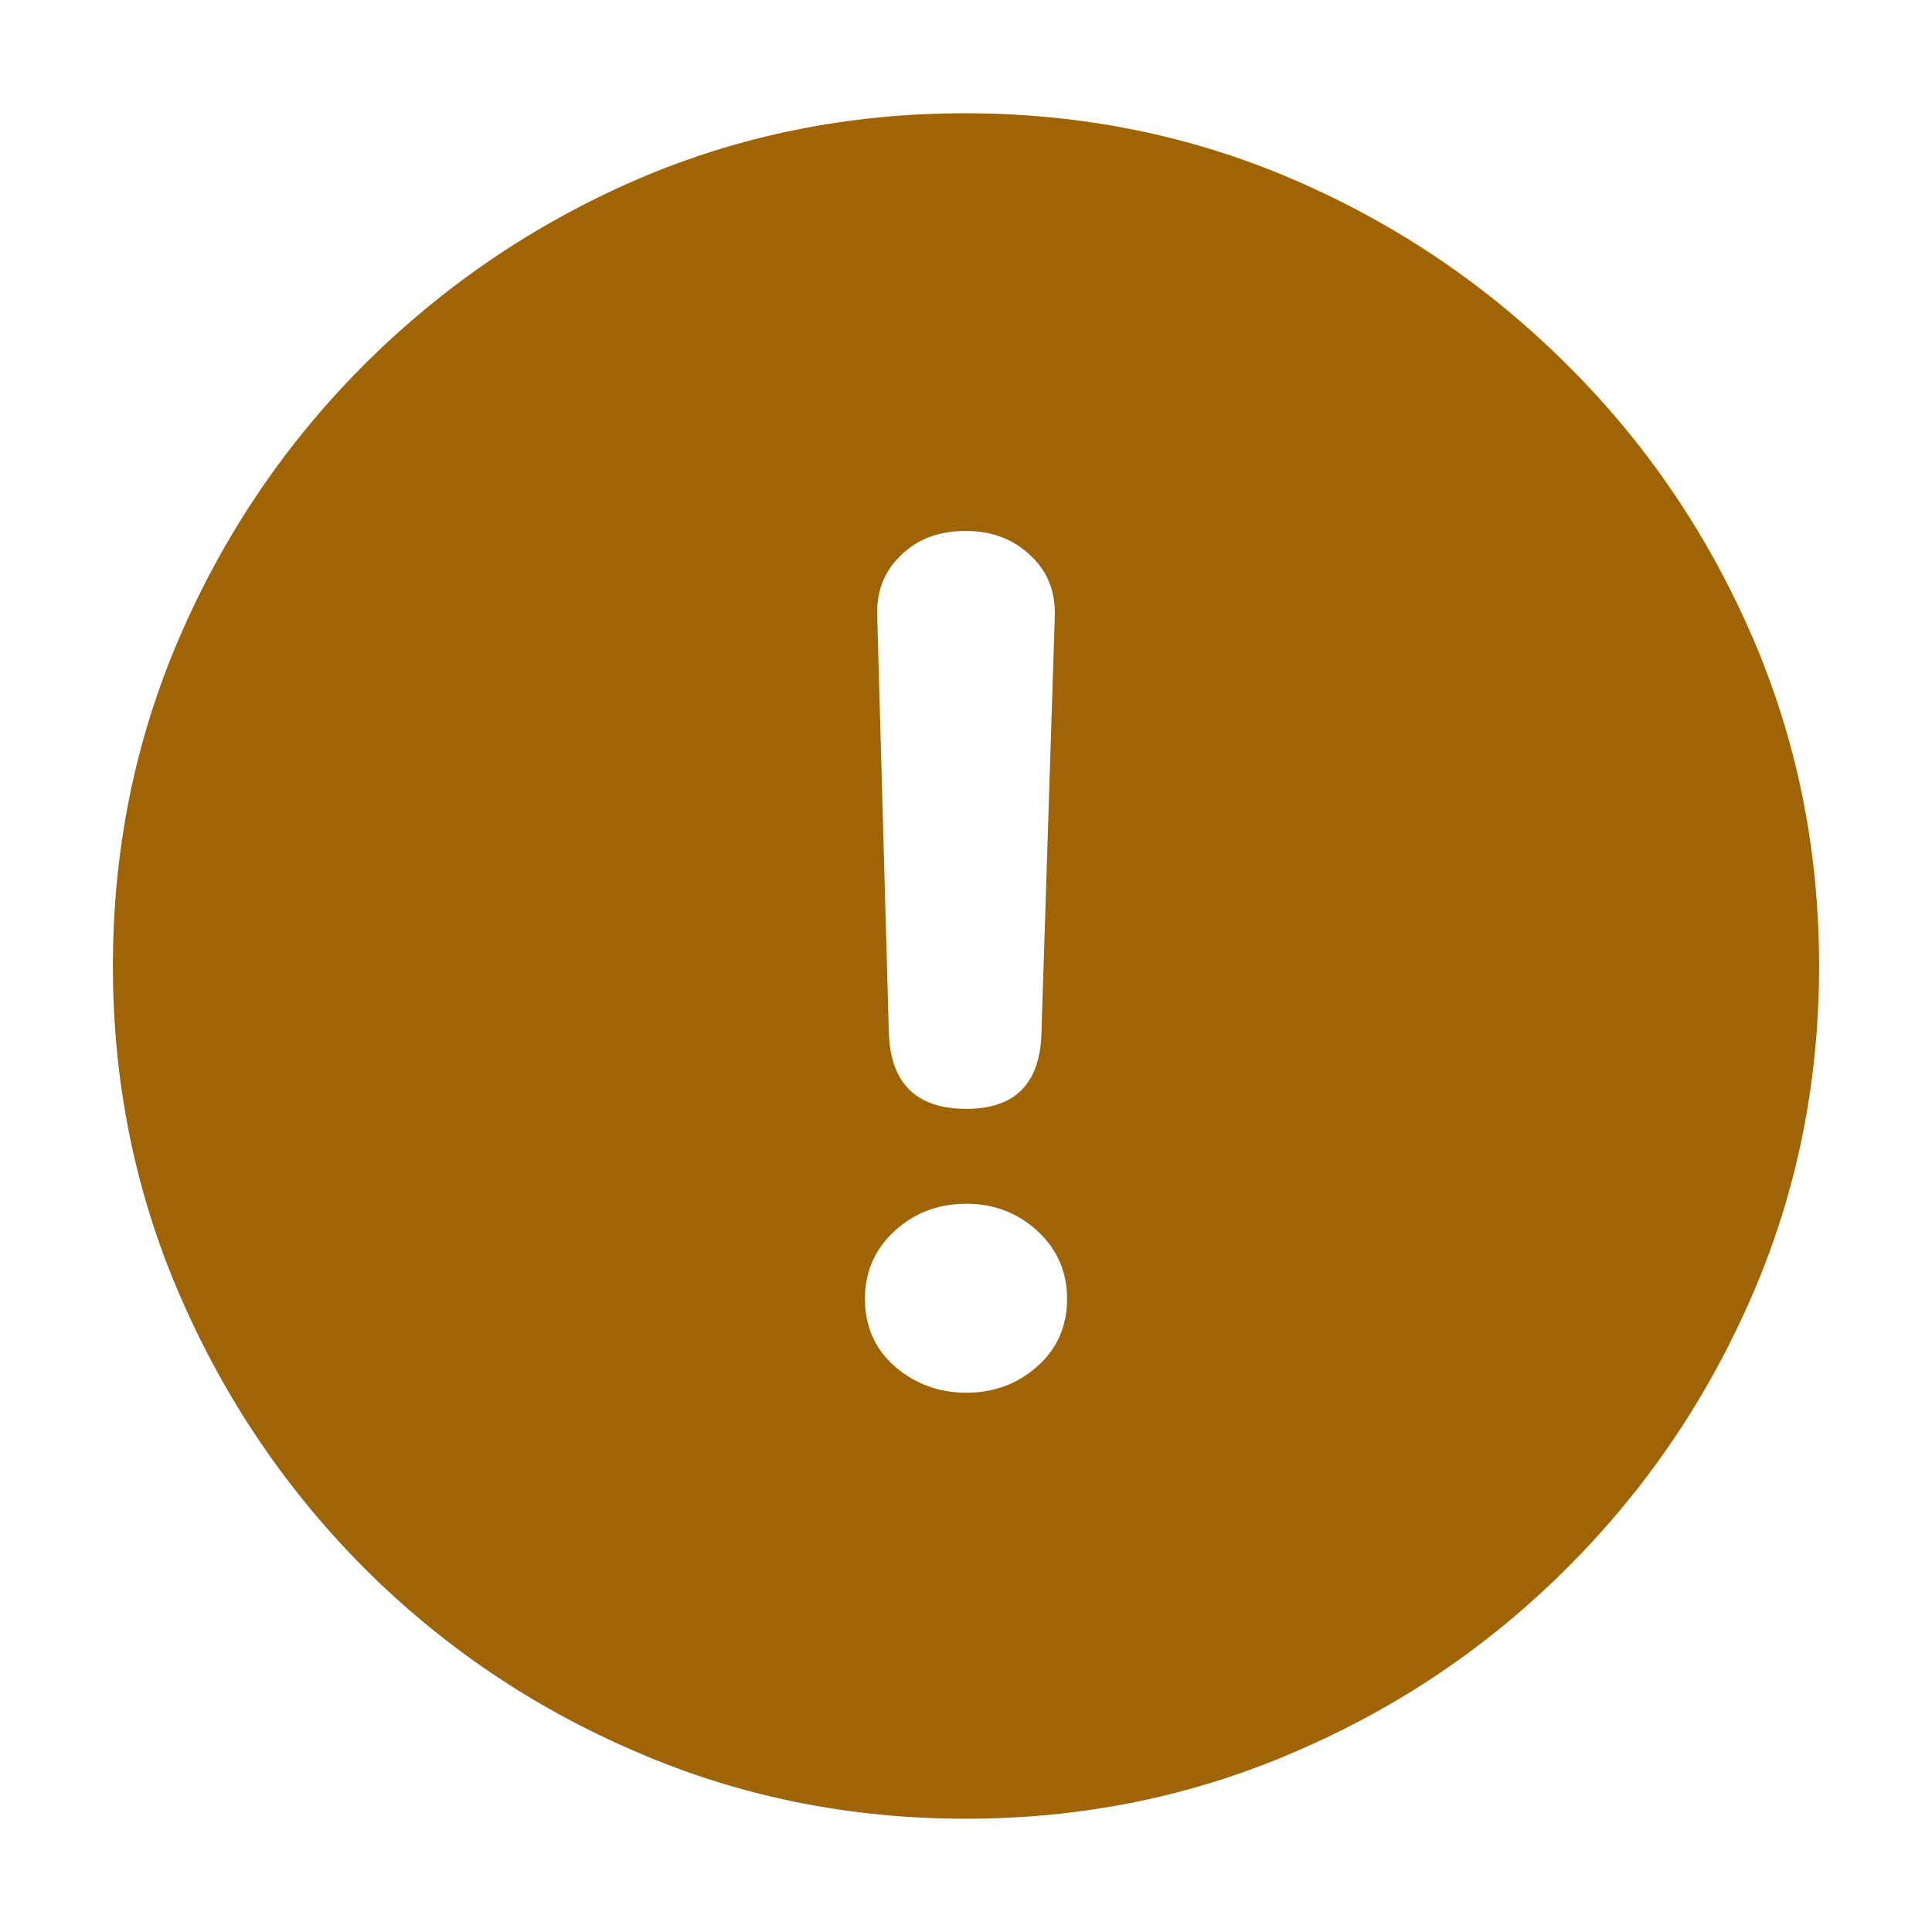 <svg width="16" height="16" viewBox="0 0 16 16" fill="none" xmlns="http://www.w3.org/2000/svg">
<path d="M7.997 15.062C8.963 15.062 9.872 14.877 10.724 14.508C11.576 14.143 12.328 13.635 12.98 12.983C13.632 12.332 14.142 11.58 14.511 10.727C14.88 9.875 15.065 8.966 15.065 8C15.065 7.034 14.88 6.125 14.511 5.272C14.142 4.42 13.632 3.671 12.98 3.023C12.328 2.372 11.576 1.861 10.724 1.492C9.872 1.123 8.96 0.938 7.99 0.938C7.024 0.938 6.114 1.123 5.262 1.492C4.415 1.861 3.665 2.372 3.013 3.023C2.366 3.671 1.858 4.42 1.489 5.272C1.12 6.125 0.935 7.034 0.935 8C0.935 8.966 1.12 9.875 1.489 10.727C1.858 11.58 2.366 12.332 3.013 12.983C3.665 13.635 4.417 14.143 5.269 14.508C6.121 14.877 7.03 15.062 7.997 15.062ZM8.003 9.183C7.589 9.183 7.375 8.973 7.361 8.554L7.265 5.108C7.256 4.903 7.32 4.735 7.457 4.603C7.593 4.466 7.773 4.397 7.997 4.397C8.215 4.397 8.395 4.466 8.537 4.603C8.678 4.735 8.744 4.906 8.735 5.115L8.625 8.547C8.616 8.971 8.409 9.183 8.003 9.183ZM8.003 11.534C7.776 11.534 7.577 11.461 7.409 11.315C7.245 11.17 7.163 10.983 7.163 10.755C7.163 10.532 7.245 10.345 7.409 10.194C7.573 10.044 7.771 9.969 8.003 9.969C8.231 9.969 8.427 10.044 8.591 10.194C8.755 10.345 8.837 10.532 8.837 10.755C8.837 10.983 8.755 11.17 8.591 11.315C8.427 11.461 8.231 11.534 8.003 11.534Z" fill="#9F6405"/>
</svg>

